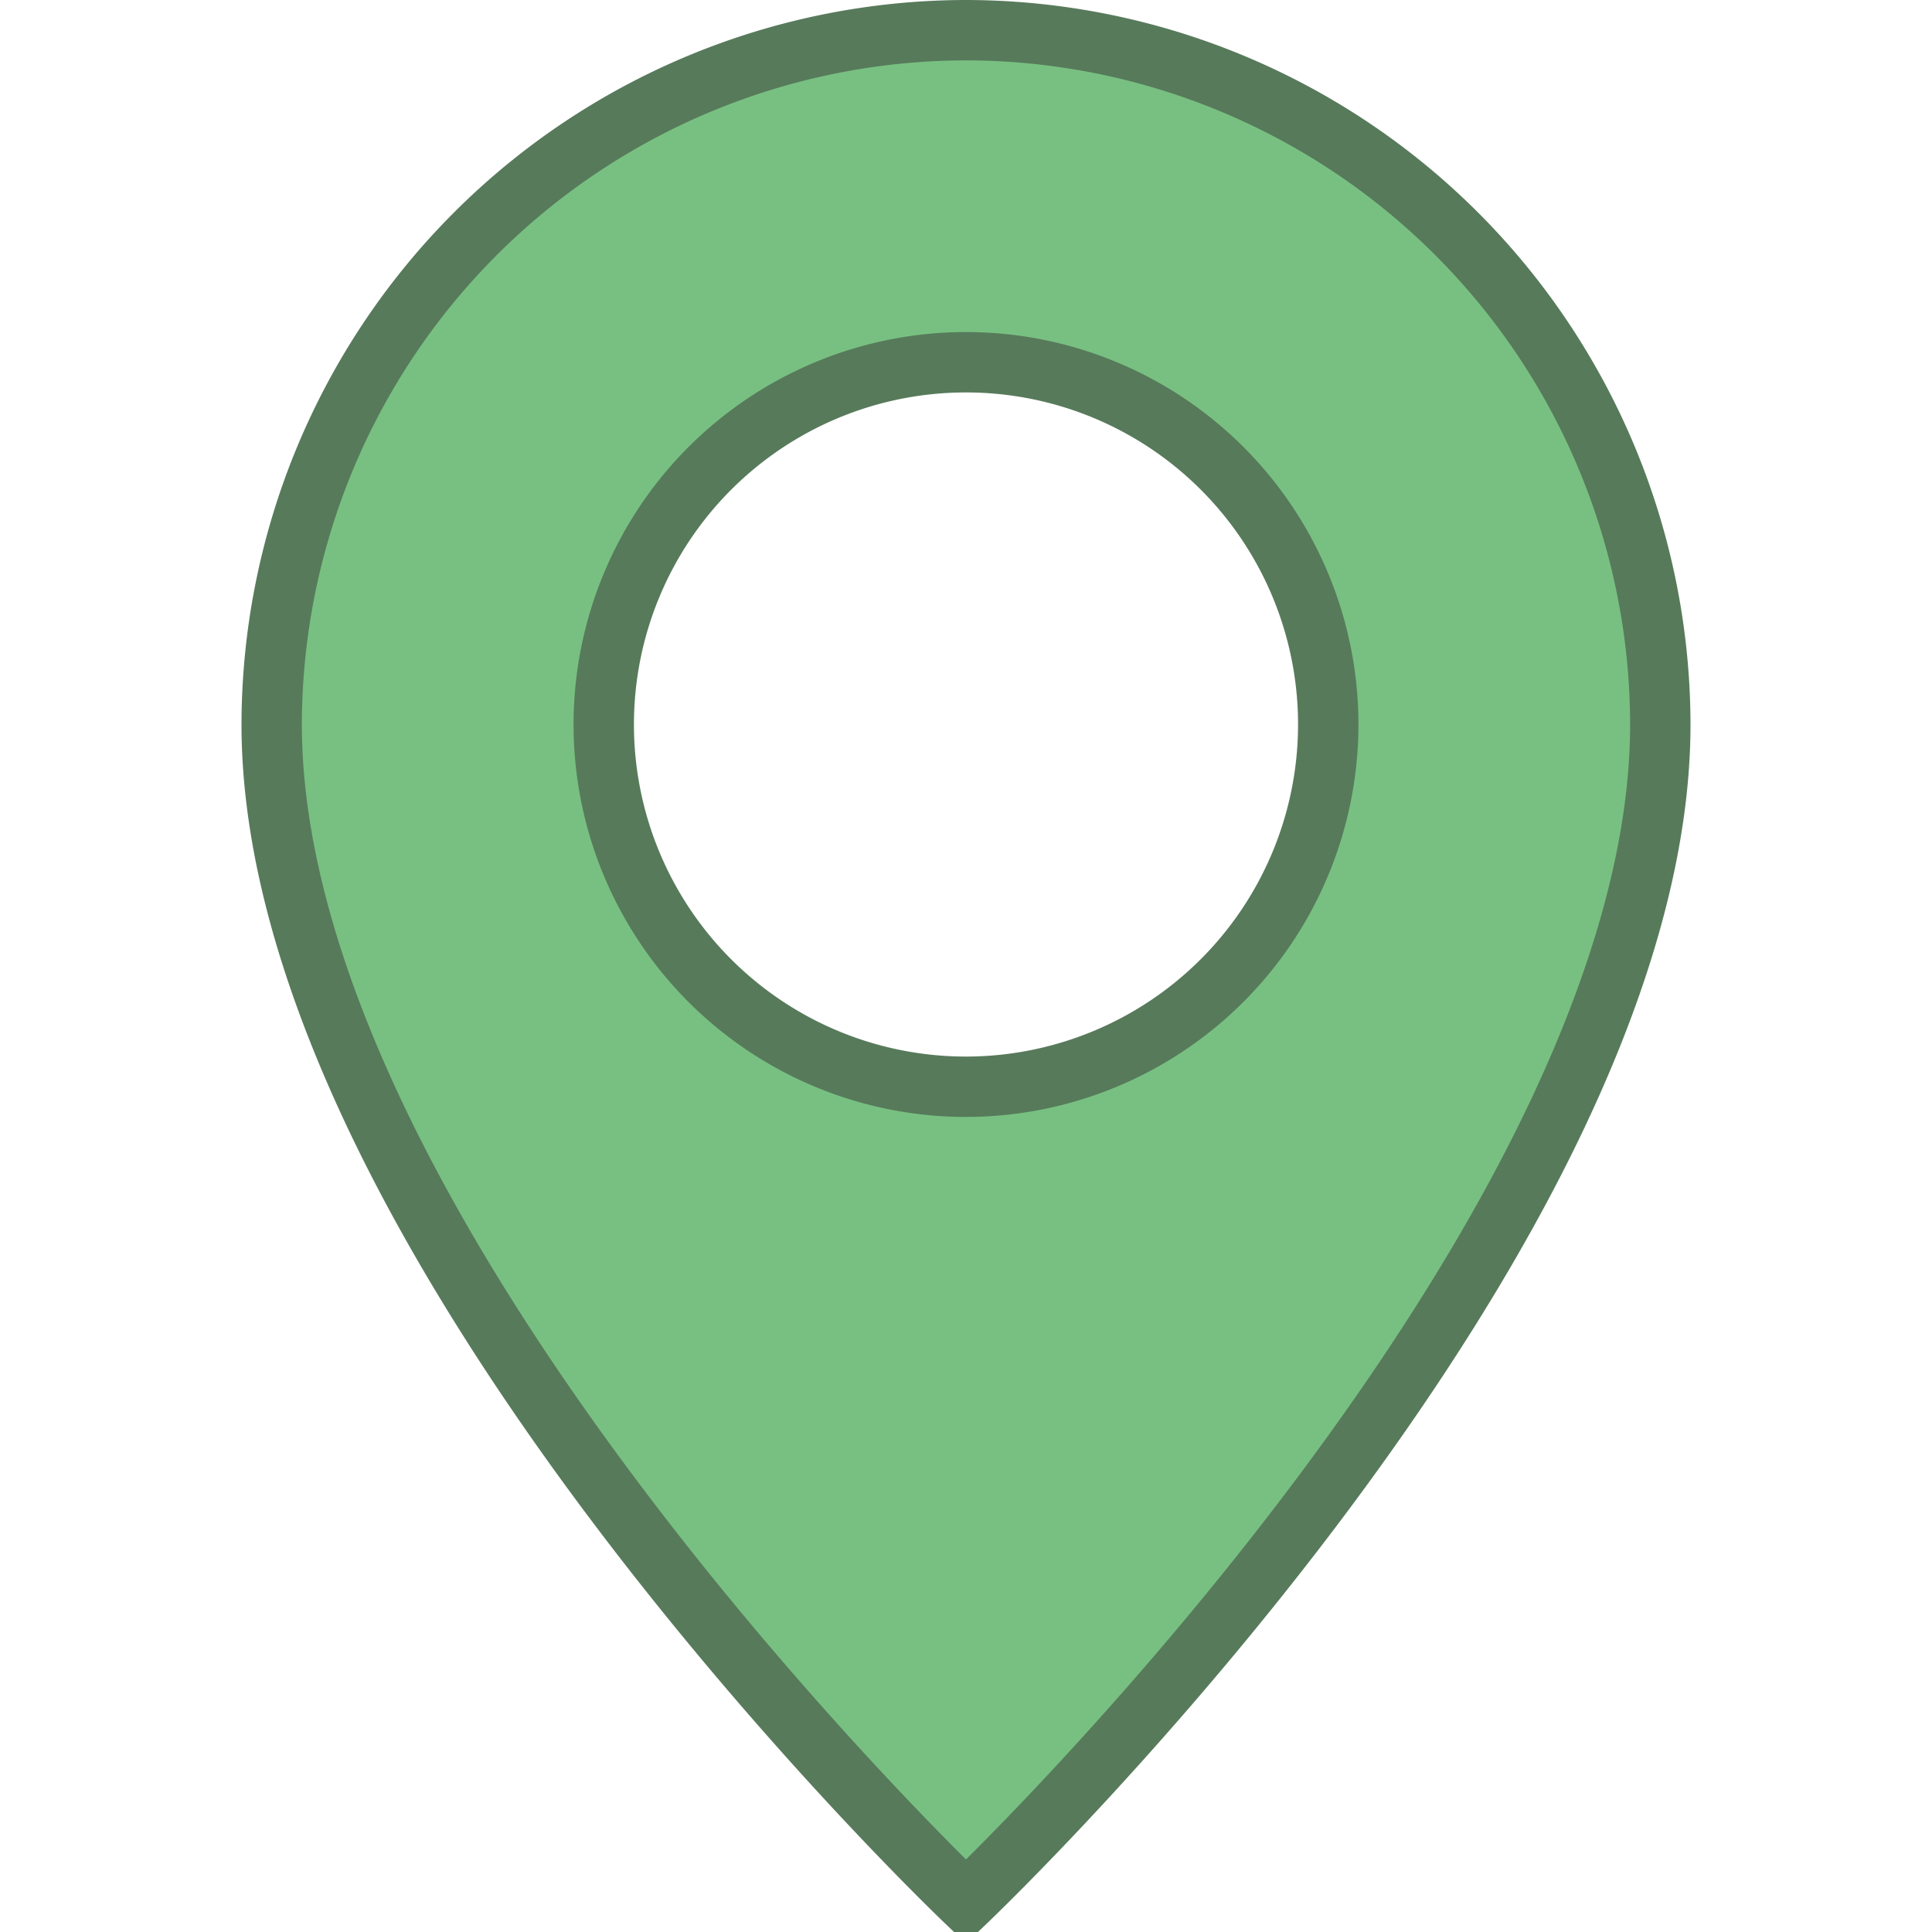 <svg width="32" height="32" fill="none" xmlns="http://www.w3.org/2000/svg"><g clip-path="url(#clip0_86_1397)"><path d="M16 .5A11.516 11.516 0 0127.5 12c0 2.052-.668 4.265-1.706 6.46-1.037 2.19-2.43 4.332-3.844 6.231-2.827 3.795-5.715 6.582-5.95 6.807-.235-.225-3.123-3.012-5.95-6.807-1.415-1.9-2.807-4.04-3.844-6.231C5.168 16.265 4.5 14.052 4.5 12A11.516 11.516 0 0116 .5zM16 18h0a6.004 6.004 0 006-6v0a6 6 0 10-6 6z" fill="#78C081" stroke="#577A5B"/></g><defs><clipPath id="clip0_86_1397"><path fill="#fff" d="M0 0h32v32H0z"/></clipPath></defs></svg>